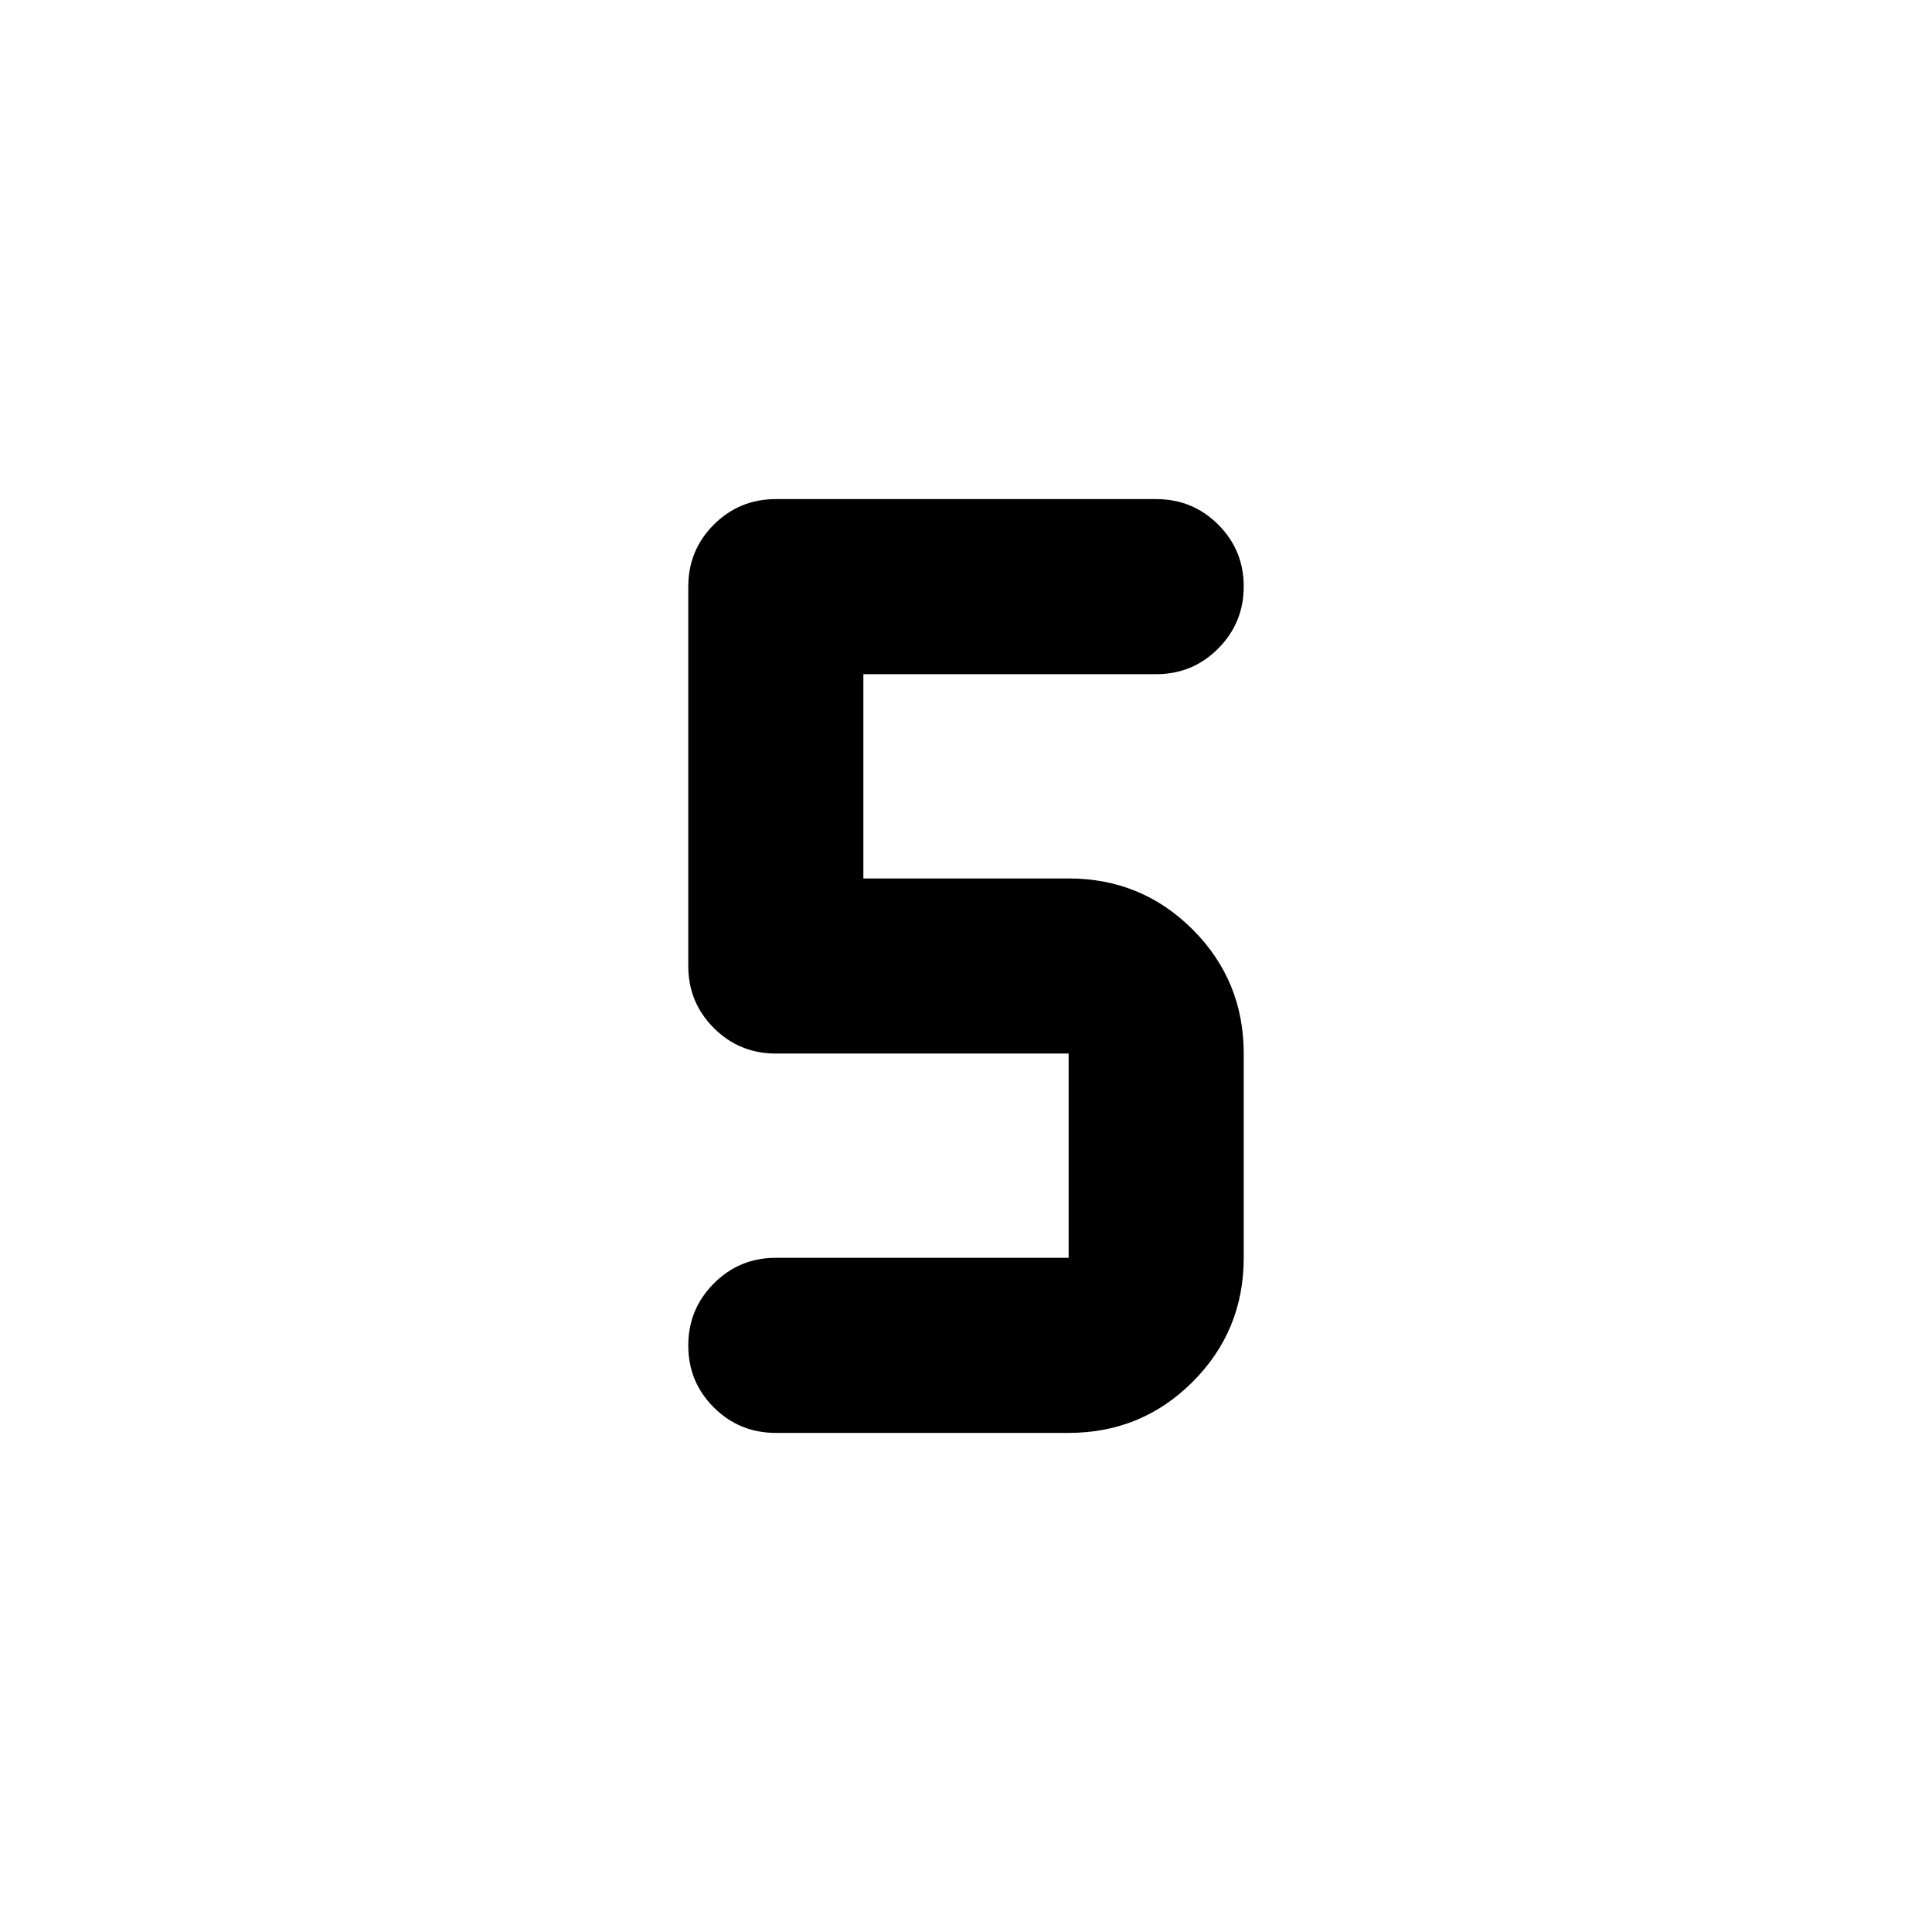 <svg xmlns="http://www.w3.org/2000/svg" height="20" viewBox="0 -960 960 960" width="20"><path d="M531-248H385.5q-18.12 0-30.81-12.66Q342-273.32 342-291.41t12.69-30.84Q367.38-335 385.5-335H531v-101.5H385.5q-18.12 0-30.81-12.69Q342-461.88 342-480v-188.5q0-18.13 12.69-30.81Q367.38-712 385.5-712h189q18.13 0 30.81 12.66Q618-686.68 618-668.59t-12.69 30.84Q592.63-625 574.5-625H429v101.5h102q36.25 0 61.63 25.37Q618-472.75 618-436.5V-335q0 36.25-25.37 61.62Q567.25-248 531-248Z"/></svg>
